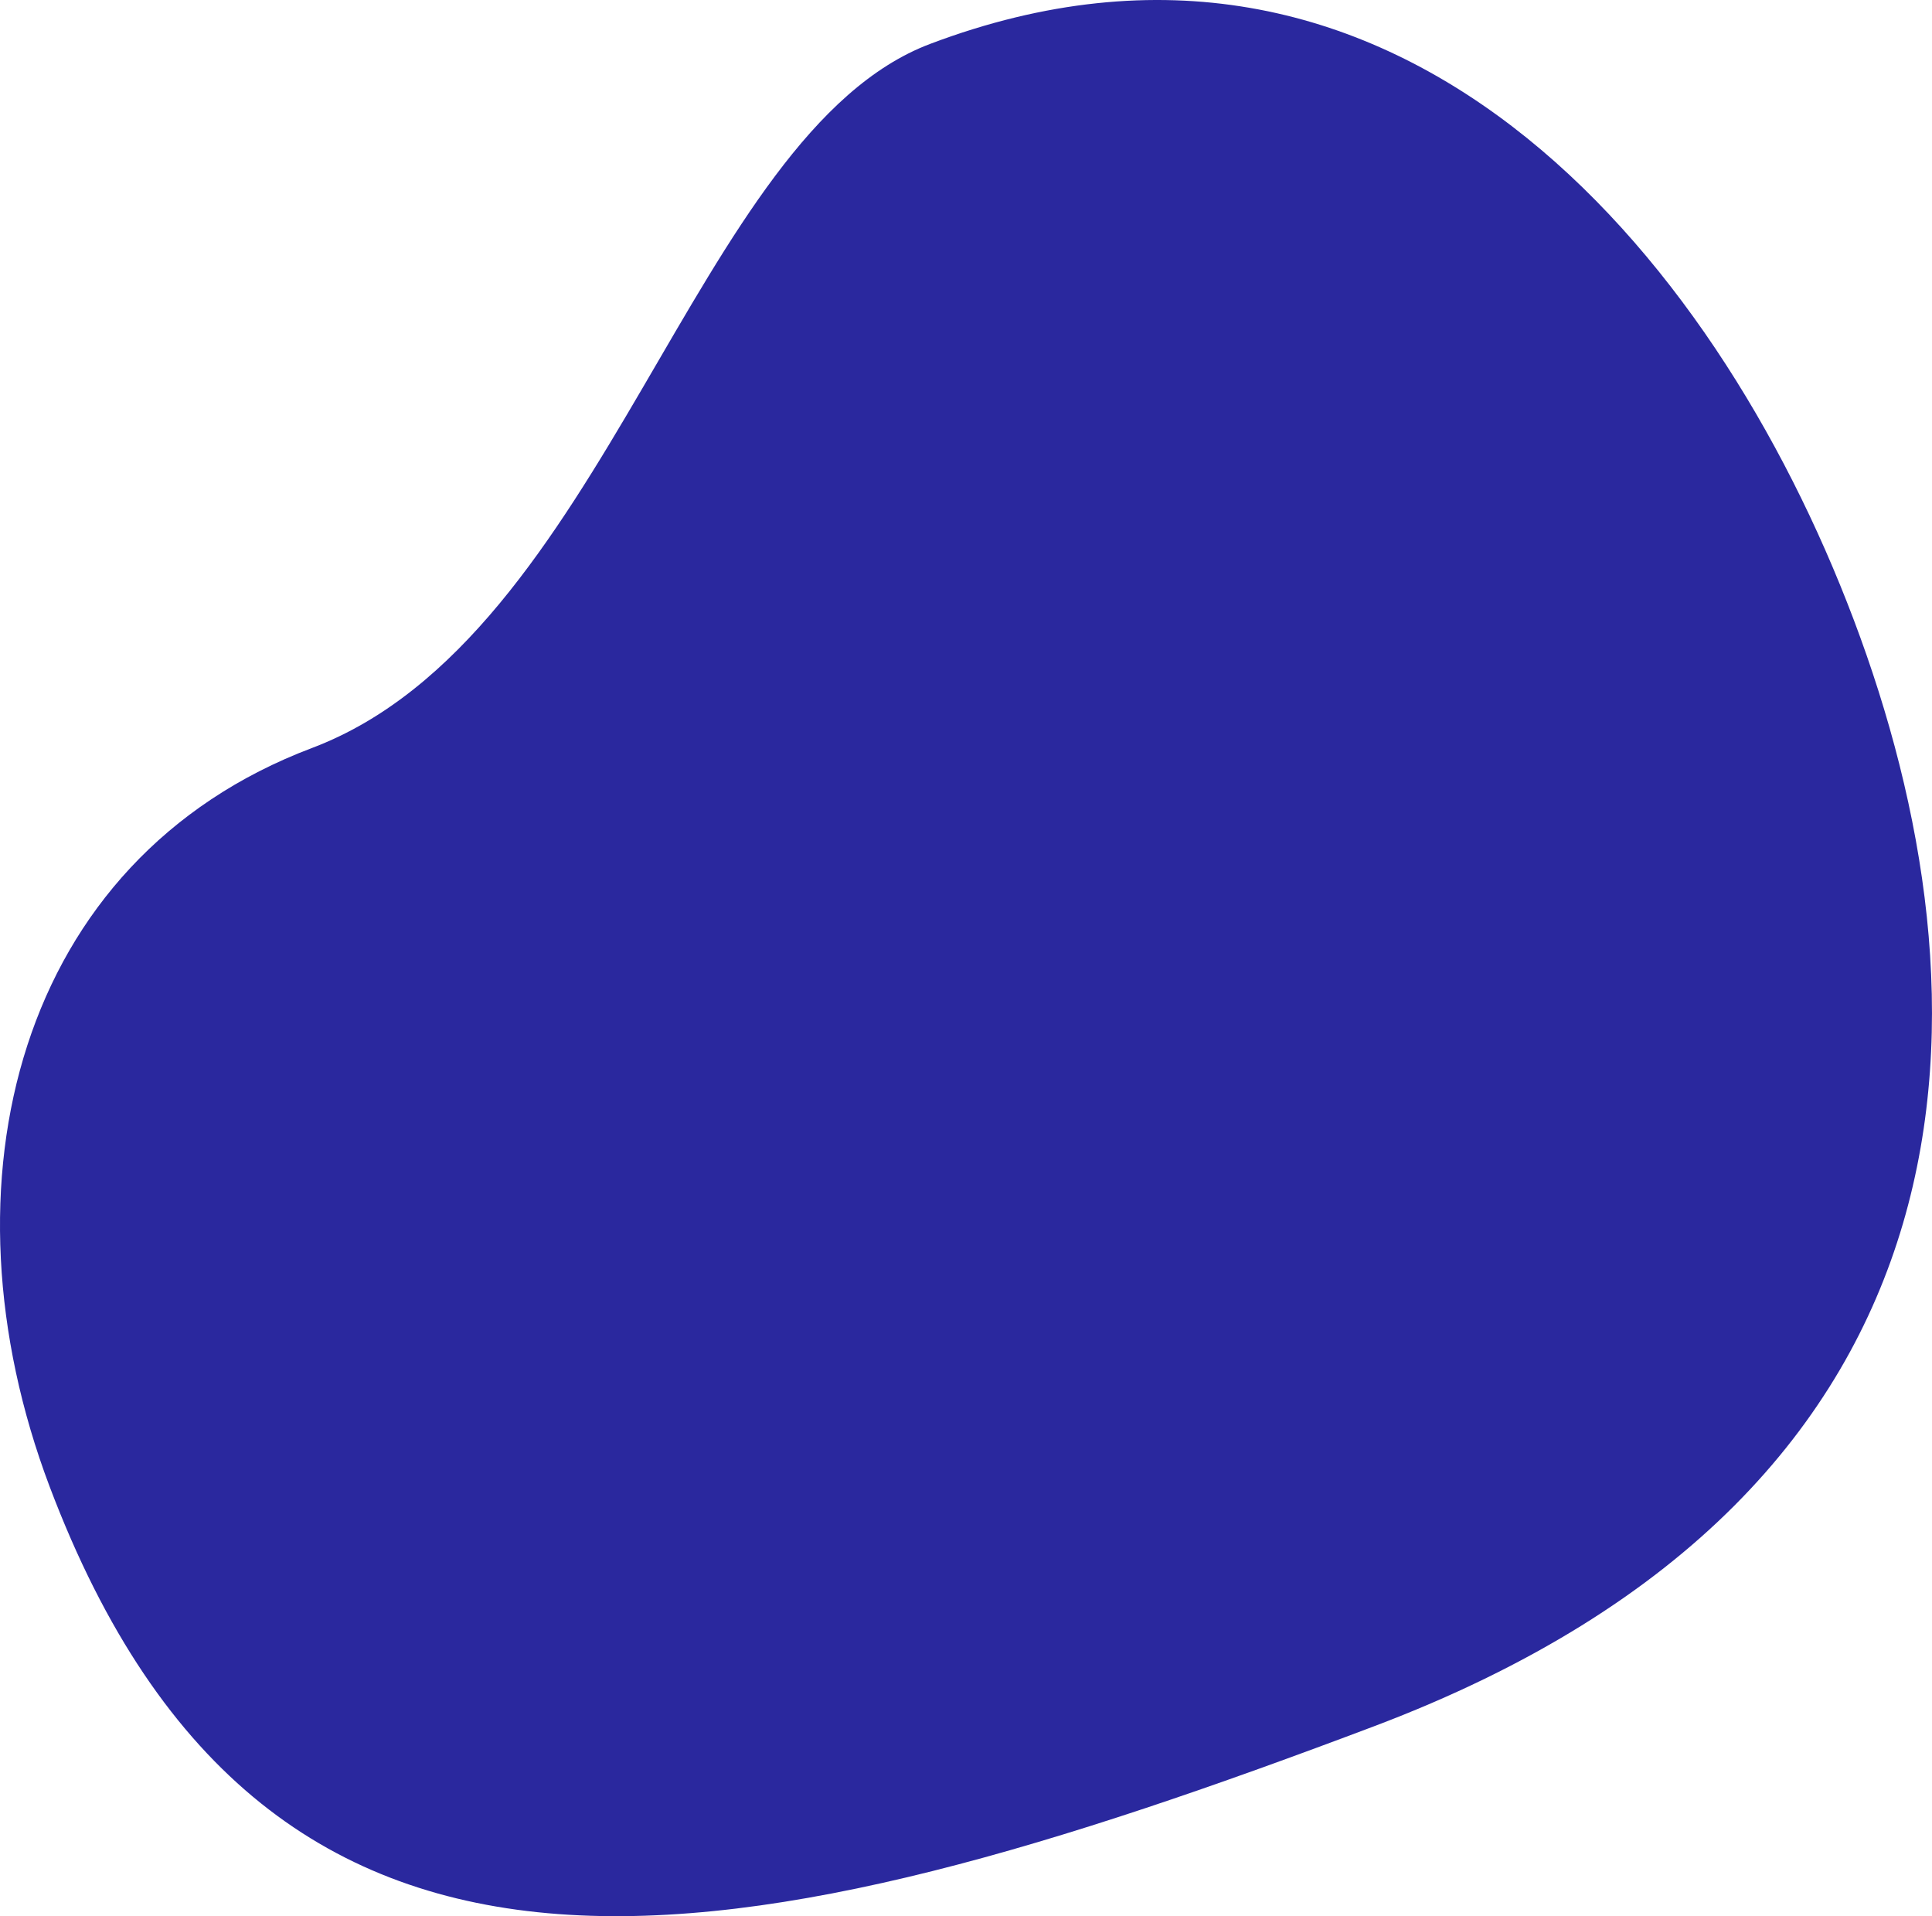 <?xml version="1.0" encoding="UTF-8"?>
<svg id="Layer_2" data-name="Layer 2" xmlns="http://www.w3.org/2000/svg" viewBox="0 0 1975.09 1958.69">
  <defs>
    <style>
      .cls-1 {
        fill: #2a289e;
      }
    </style>
  </defs>
  <g id="objects">
    <path class="cls-1" d="m50.68,1519.42c-117-309.8-32.98-641.06,268.13-754.78C619.91,650.93,708.88,136.27,950.94,44.85c472.32-178.38,800.25,207.64,944.25,588.93,144,381.29,153.12,887.72-490.42,1130.76-643.54,243.04-1129.09,350.65-1354.09-245.12Z"/>
  </g>
</svg>